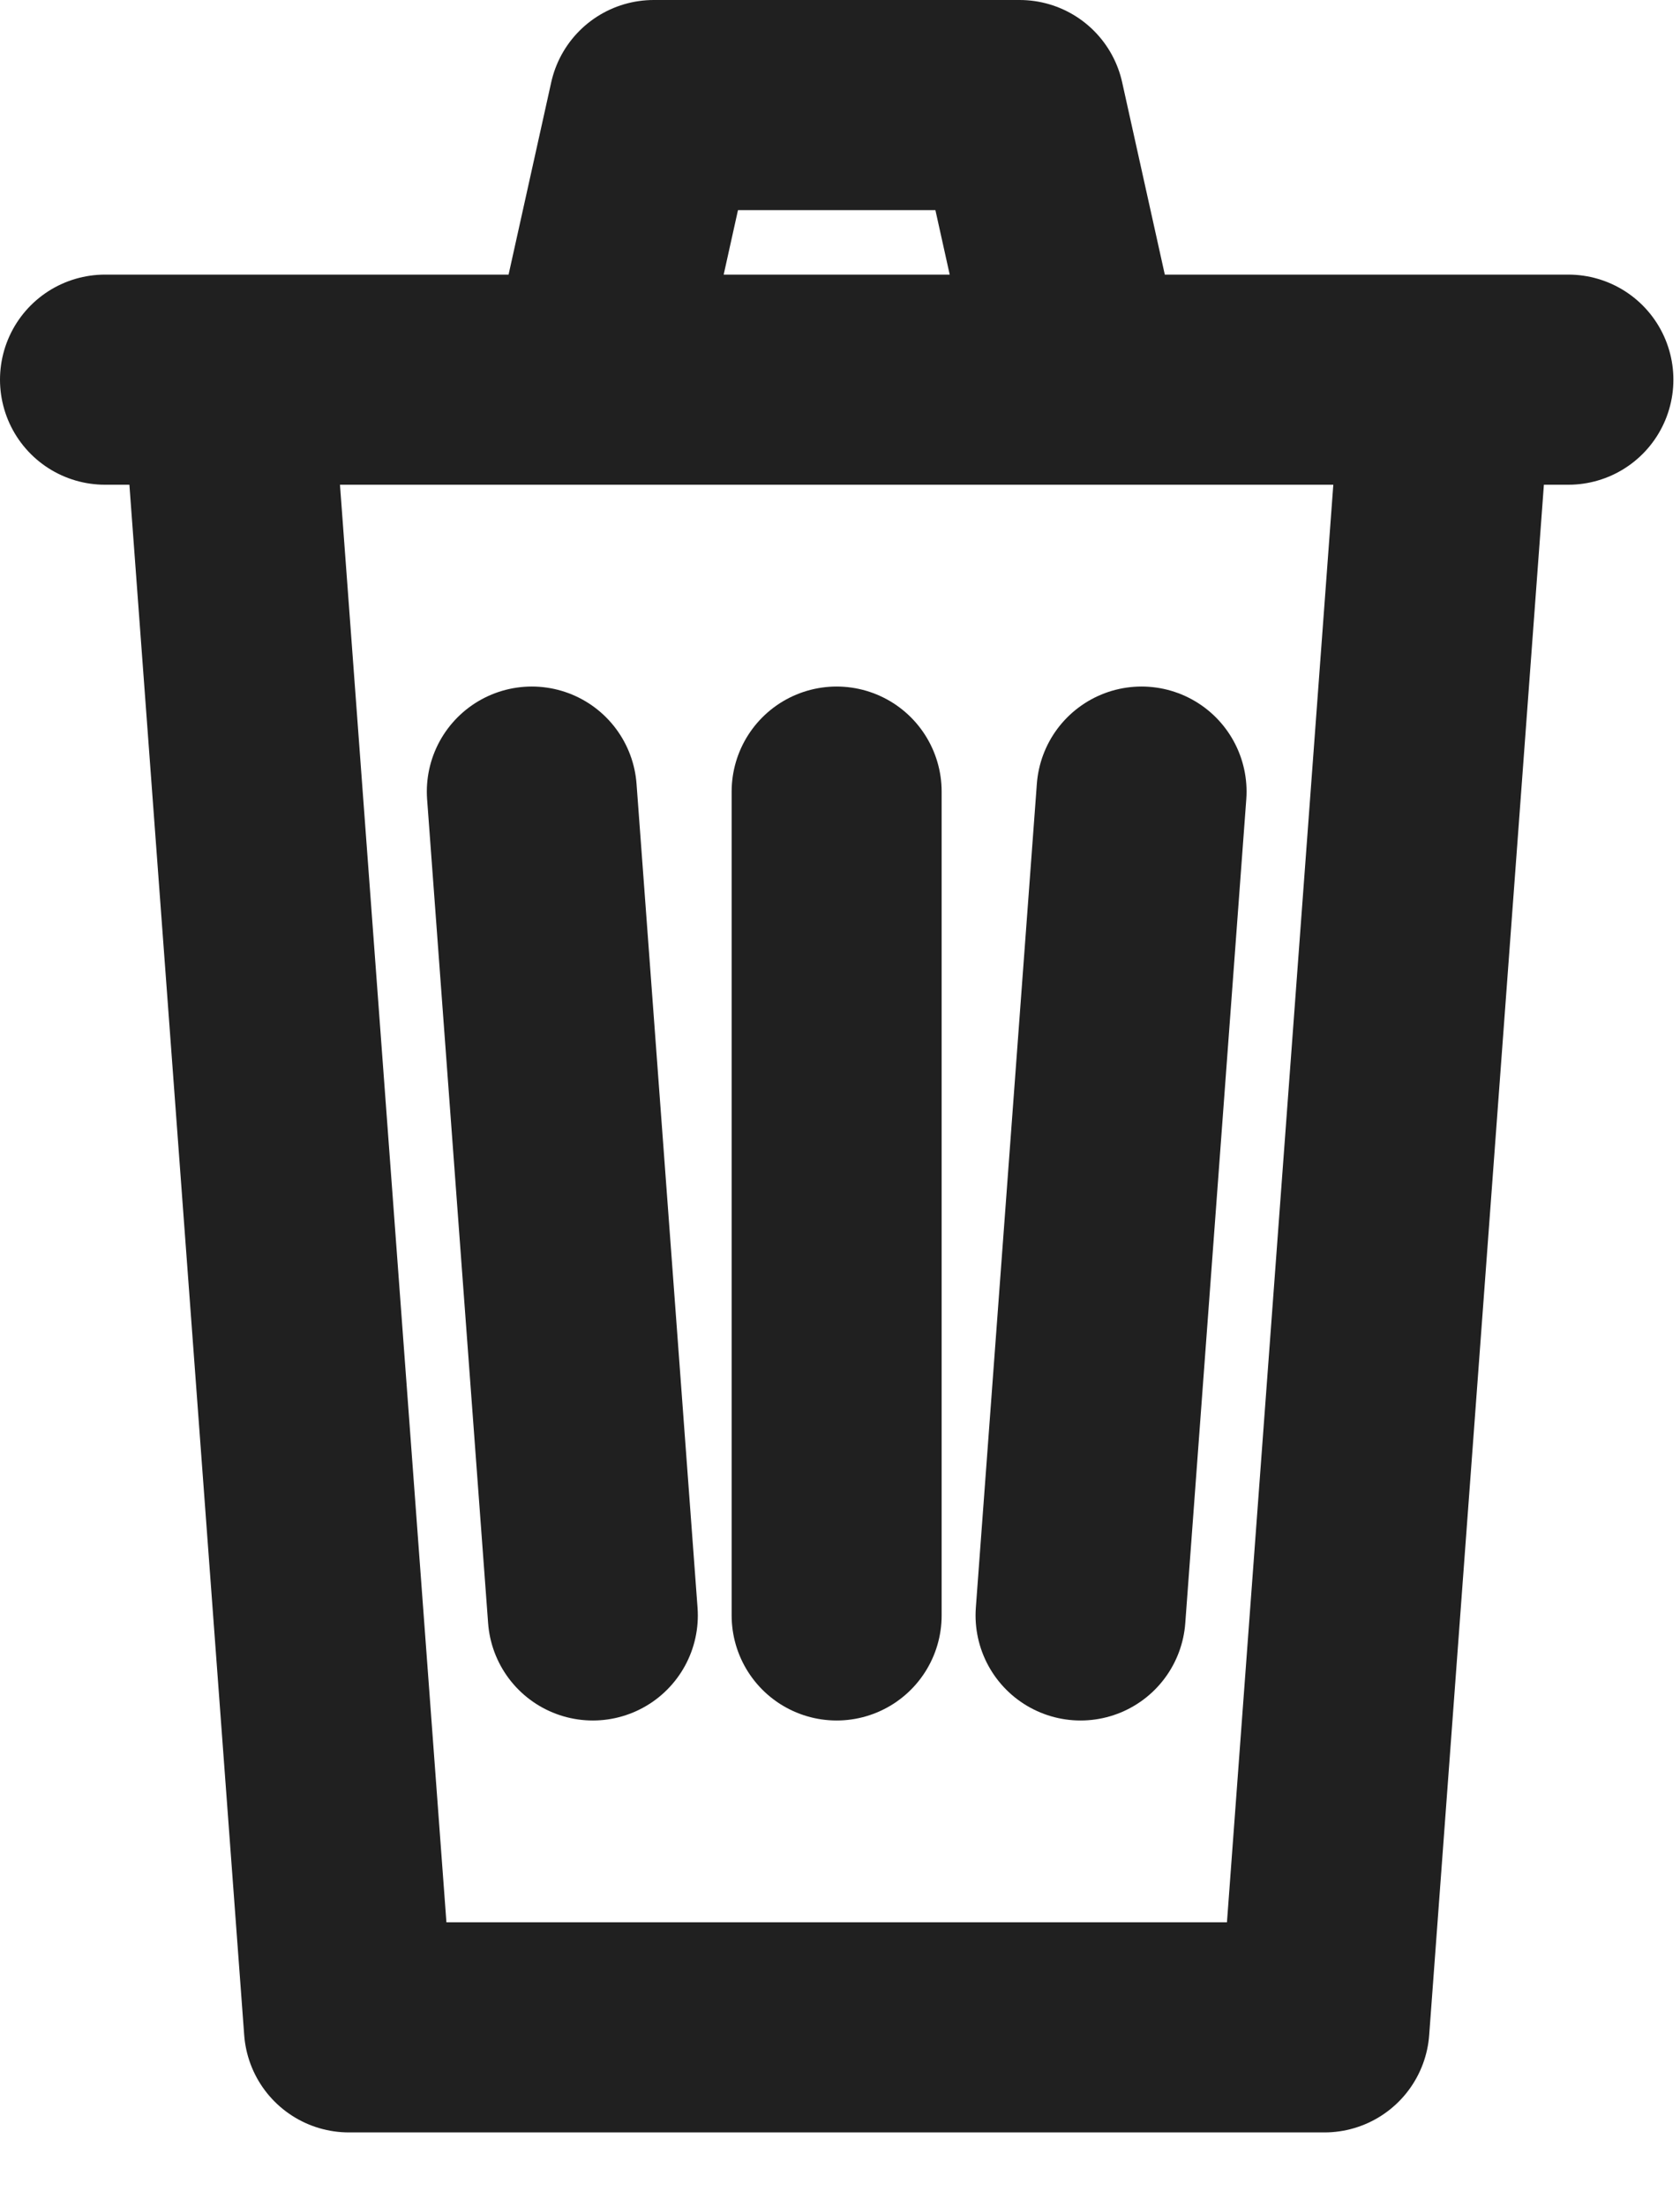 <svg width="16" height="21" viewBox="0 0 16 21" fill="none" xmlns="http://www.w3.org/2000/svg">
<path d="M5.646 3.614L6.226 1H9.711L10.291 3.614M14.937 3.614H2.161L3.323 19.298H12.614L13.775 3.614H1H14.937ZM7.968 7.535V15.377V7.535ZM10.872 7.535L10.291 15.377L10.872 7.535ZM5.065 7.535L5.646 15.377L5.065 7.535Z" stroke="#202020" stroke-width="2" stroke-linecap="round" stroke-linejoin="round"/>
</svg>
